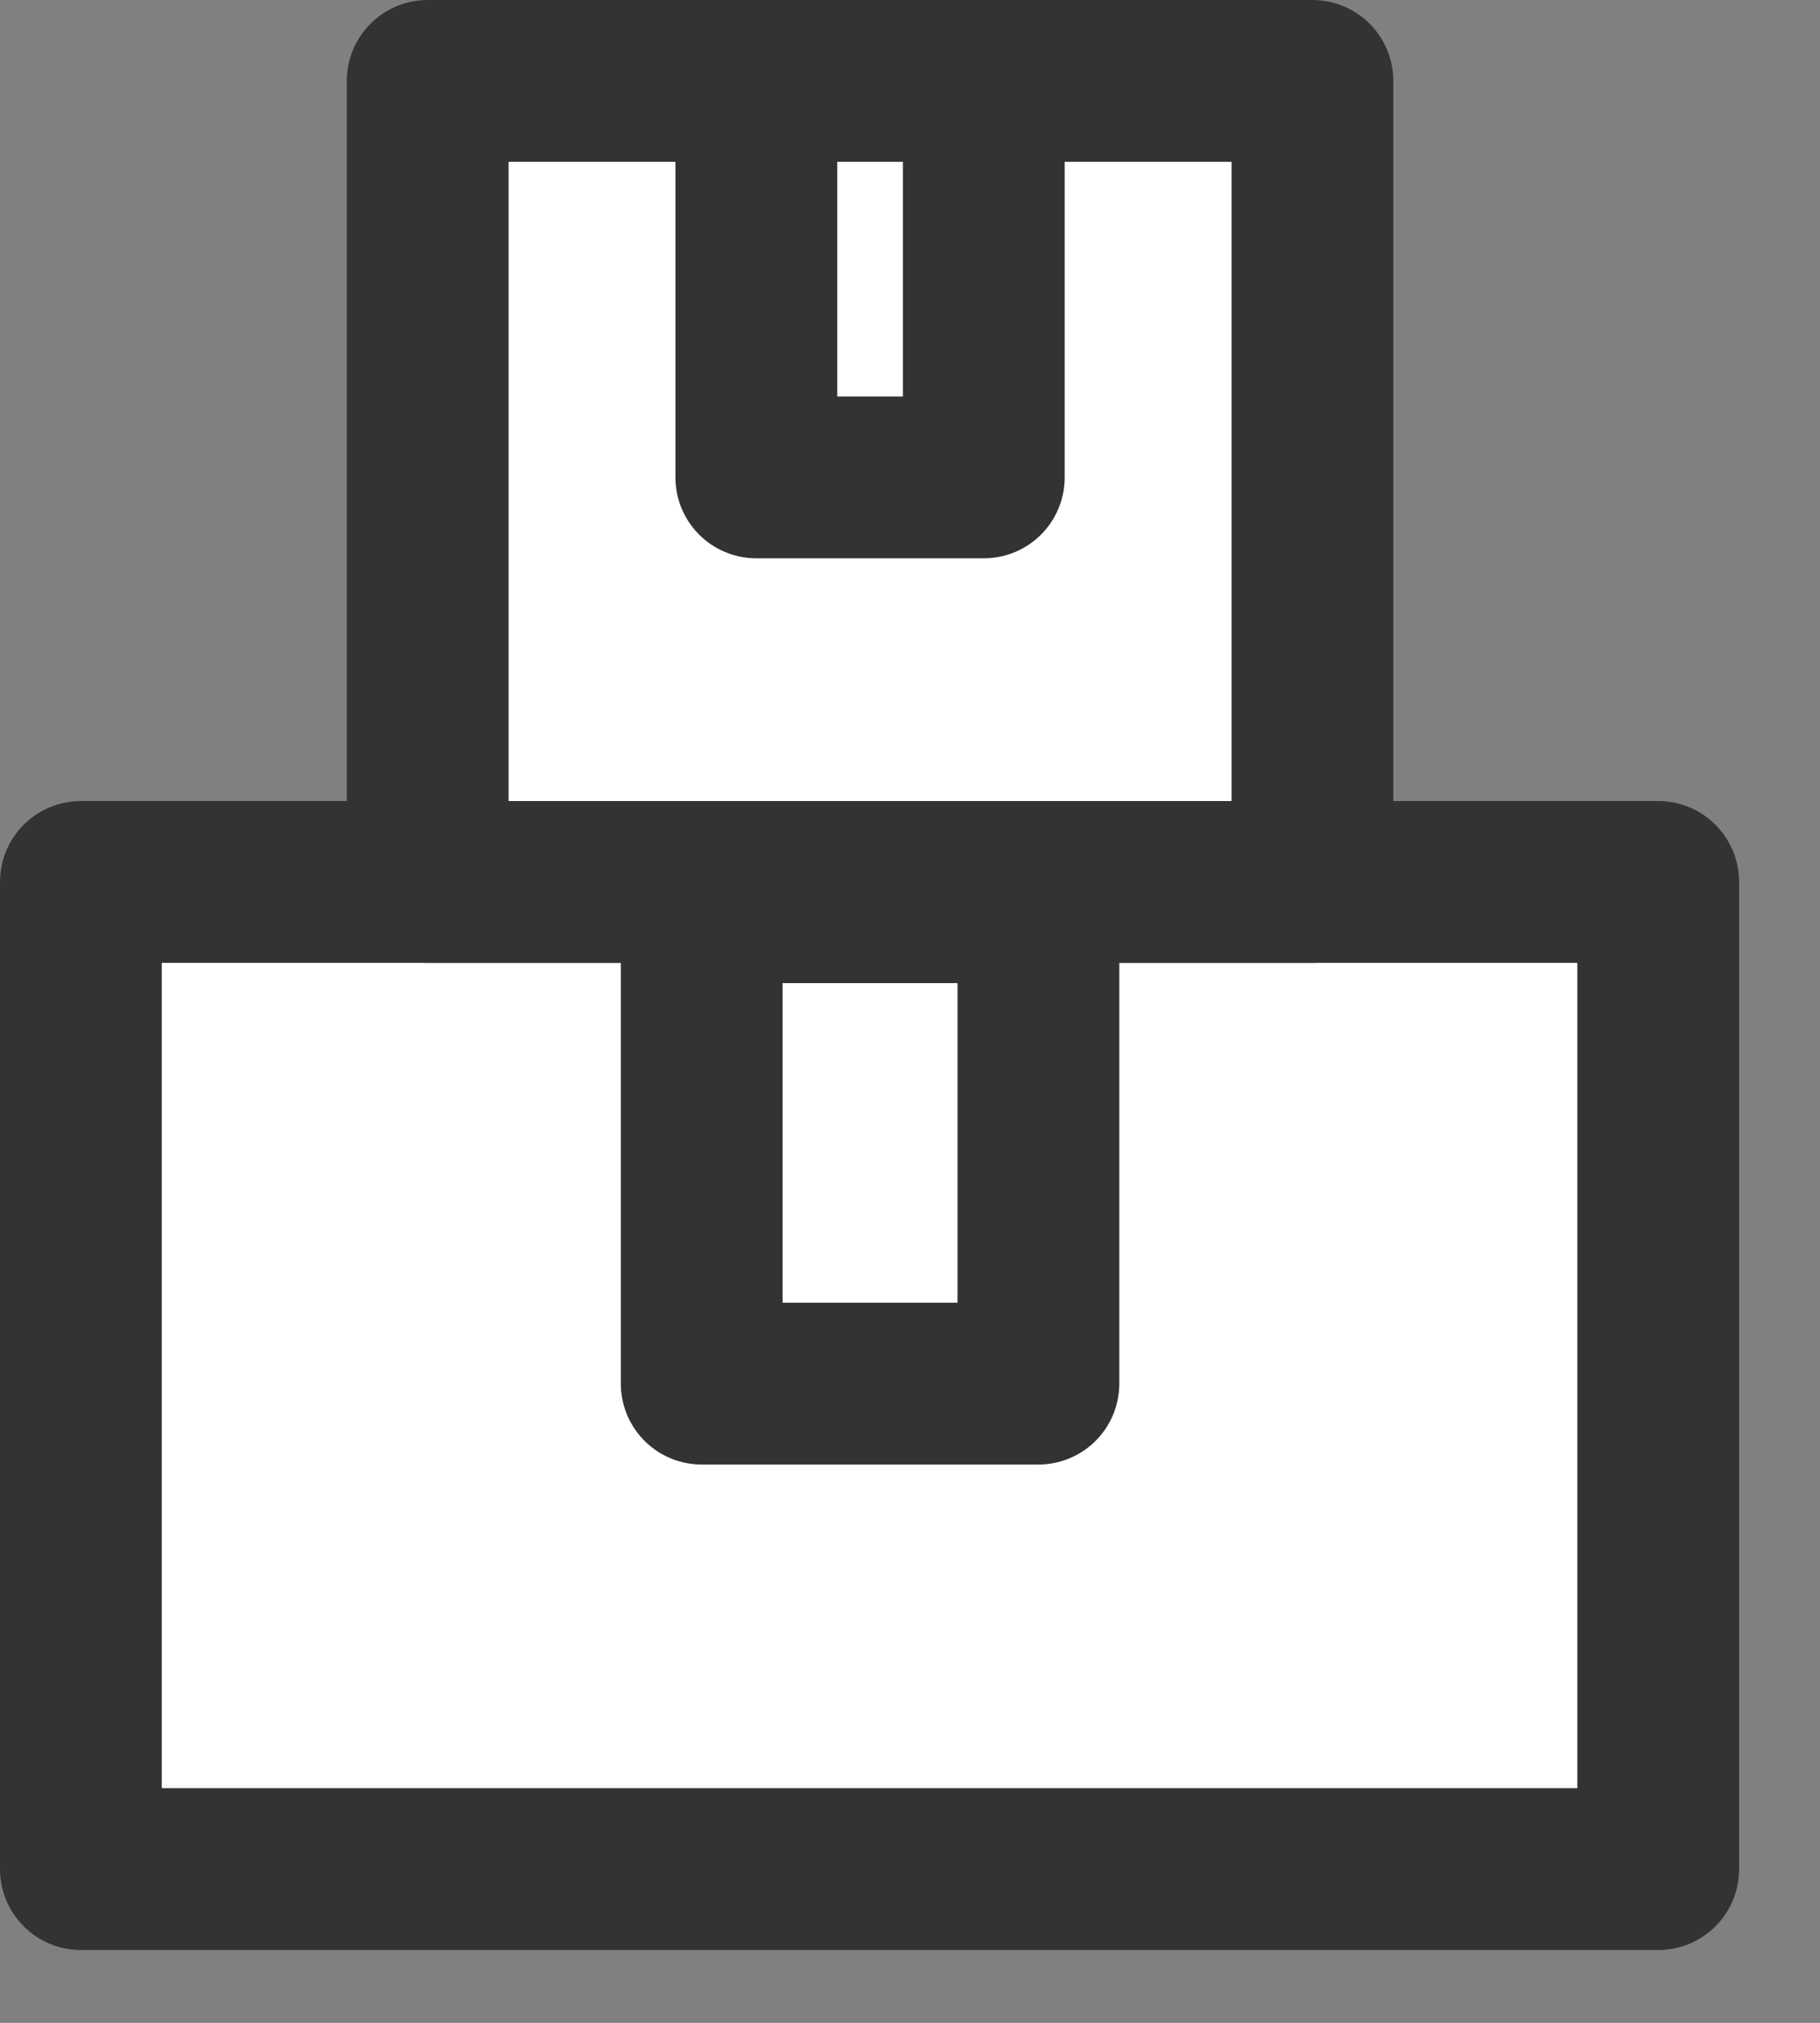 <svg width="18" height="20" viewBox="0 0 18 20" fill="none" xmlns="http://www.w3.org/2000/svg">
<rect x="0" y="0" width="18" height="20" fill="#808080" stroke="none"/>
<g clip-path="url(#clip0_141_1596)">
<path d="M16.4 8.72H0.8V18.48H16.4V8.72Z" fill="white" stroke="#333333" stroke-width="1.6" stroke-linecap="round" stroke-linejoin="round"/>
<path d="M10.27 8.92H6.94V13.68H10.27V8.92Z" fill="white" stroke="#333333" stroke-width="1.6" stroke-linecap="round" stroke-linejoin="round"/>
<path d="M12.98 0.8H4.23V8.72H12.98V0.8Z" fill="white" stroke="#333333" stroke-width="1.6" stroke-linecap="round" stroke-linejoin="round"/>
<path d="M9.73 0.8H7.48V4.72H9.73V0.8Z" fill="white" stroke="#333333" stroke-width="1.6" stroke-linecap="round" stroke-linejoin="round"/>
</g>
<defs>
<clipPath id="clip0_141_1596">
<rect width="17.2" height="19.29" fill="white"/>
</clipPath>
</defs>
</svg>
